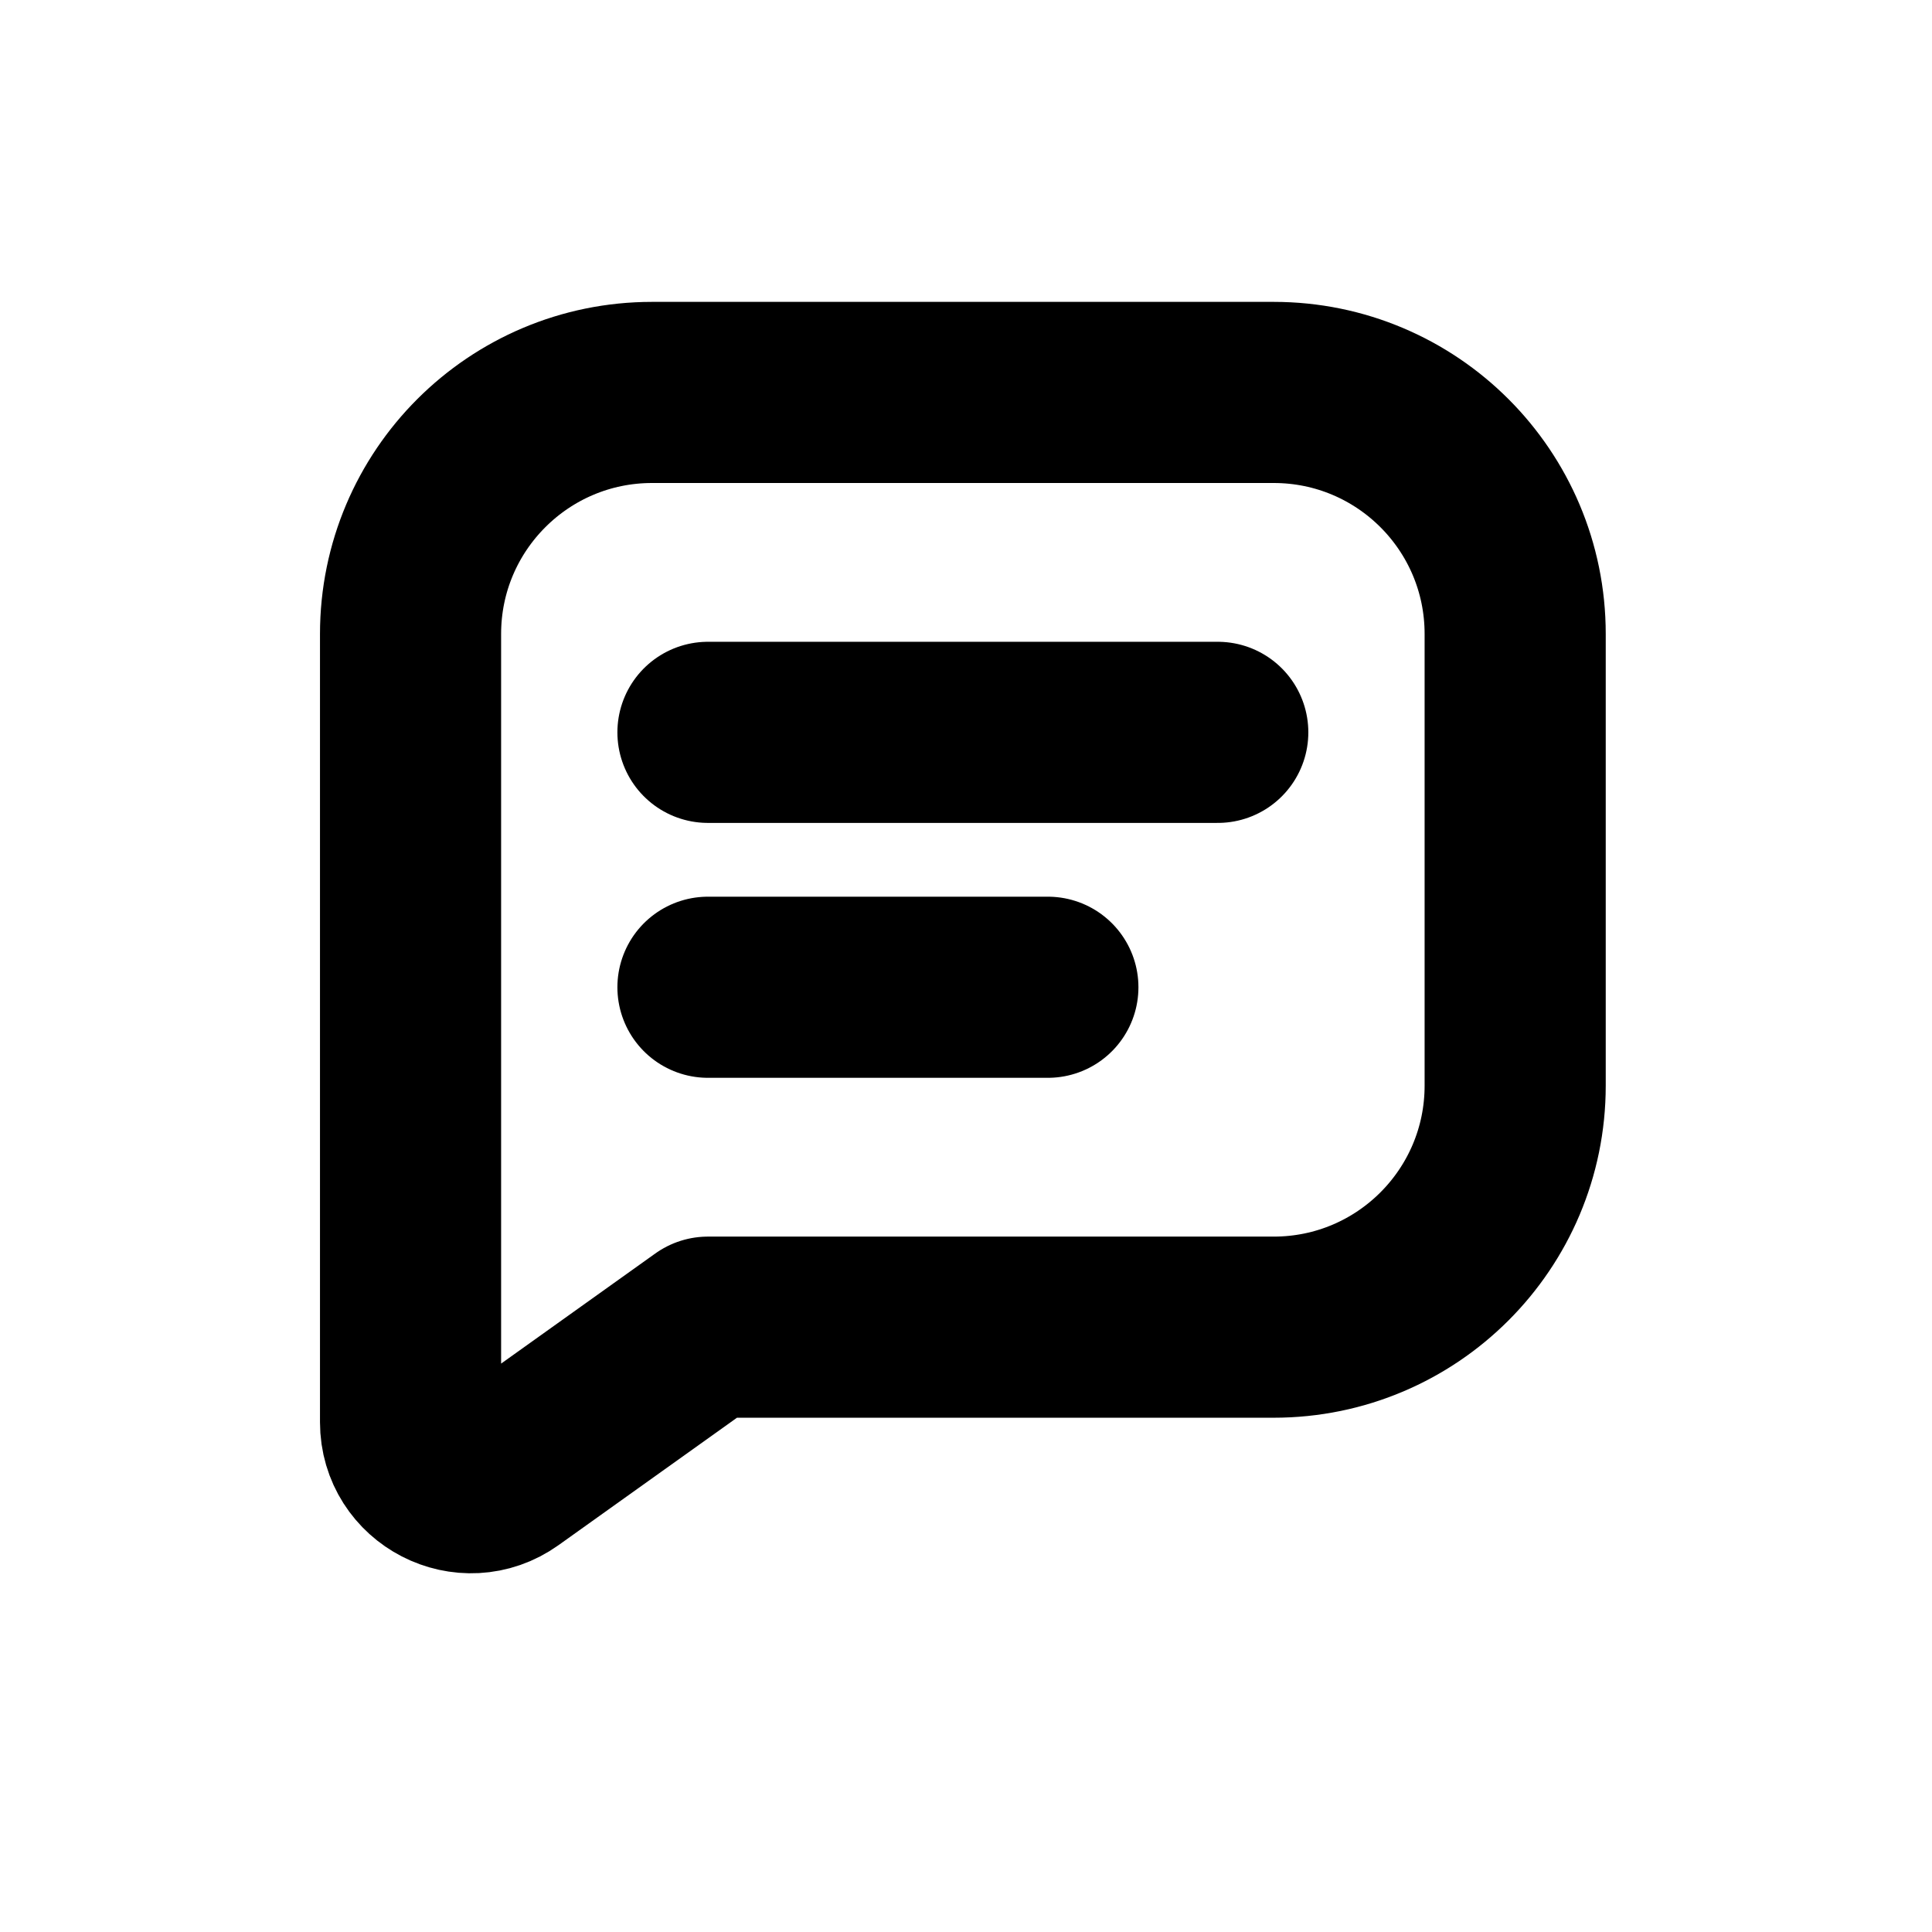 <svg width="16" height="16" viewBox="0 0 16 16" fill="none" xmlns="http://www.w3.org/2000/svg">
<g id="Chat=comment-text, Size=16px, stroke width=1.5px">
<path id="comment-text" d="M10.085 6.065L5.863 6.065M8.678 8.176H5.863M3.4 5.25L3.4 11.778C3.4 12.185 3.86 12.422 4.191 12.185L5.863 10.991L10.548 10.991C11.653 10.991 12.548 10.095 12.548 8.991V5.25C12.548 4.145 11.653 3.25 10.548 3.25L5.4 3.25C4.296 3.25 3.4 4.145 3.4 5.25Z" stroke="black" stroke-width="1.5" stroke-linecap="round" stroke-linejoin="round"/>
</g>
</svg>
